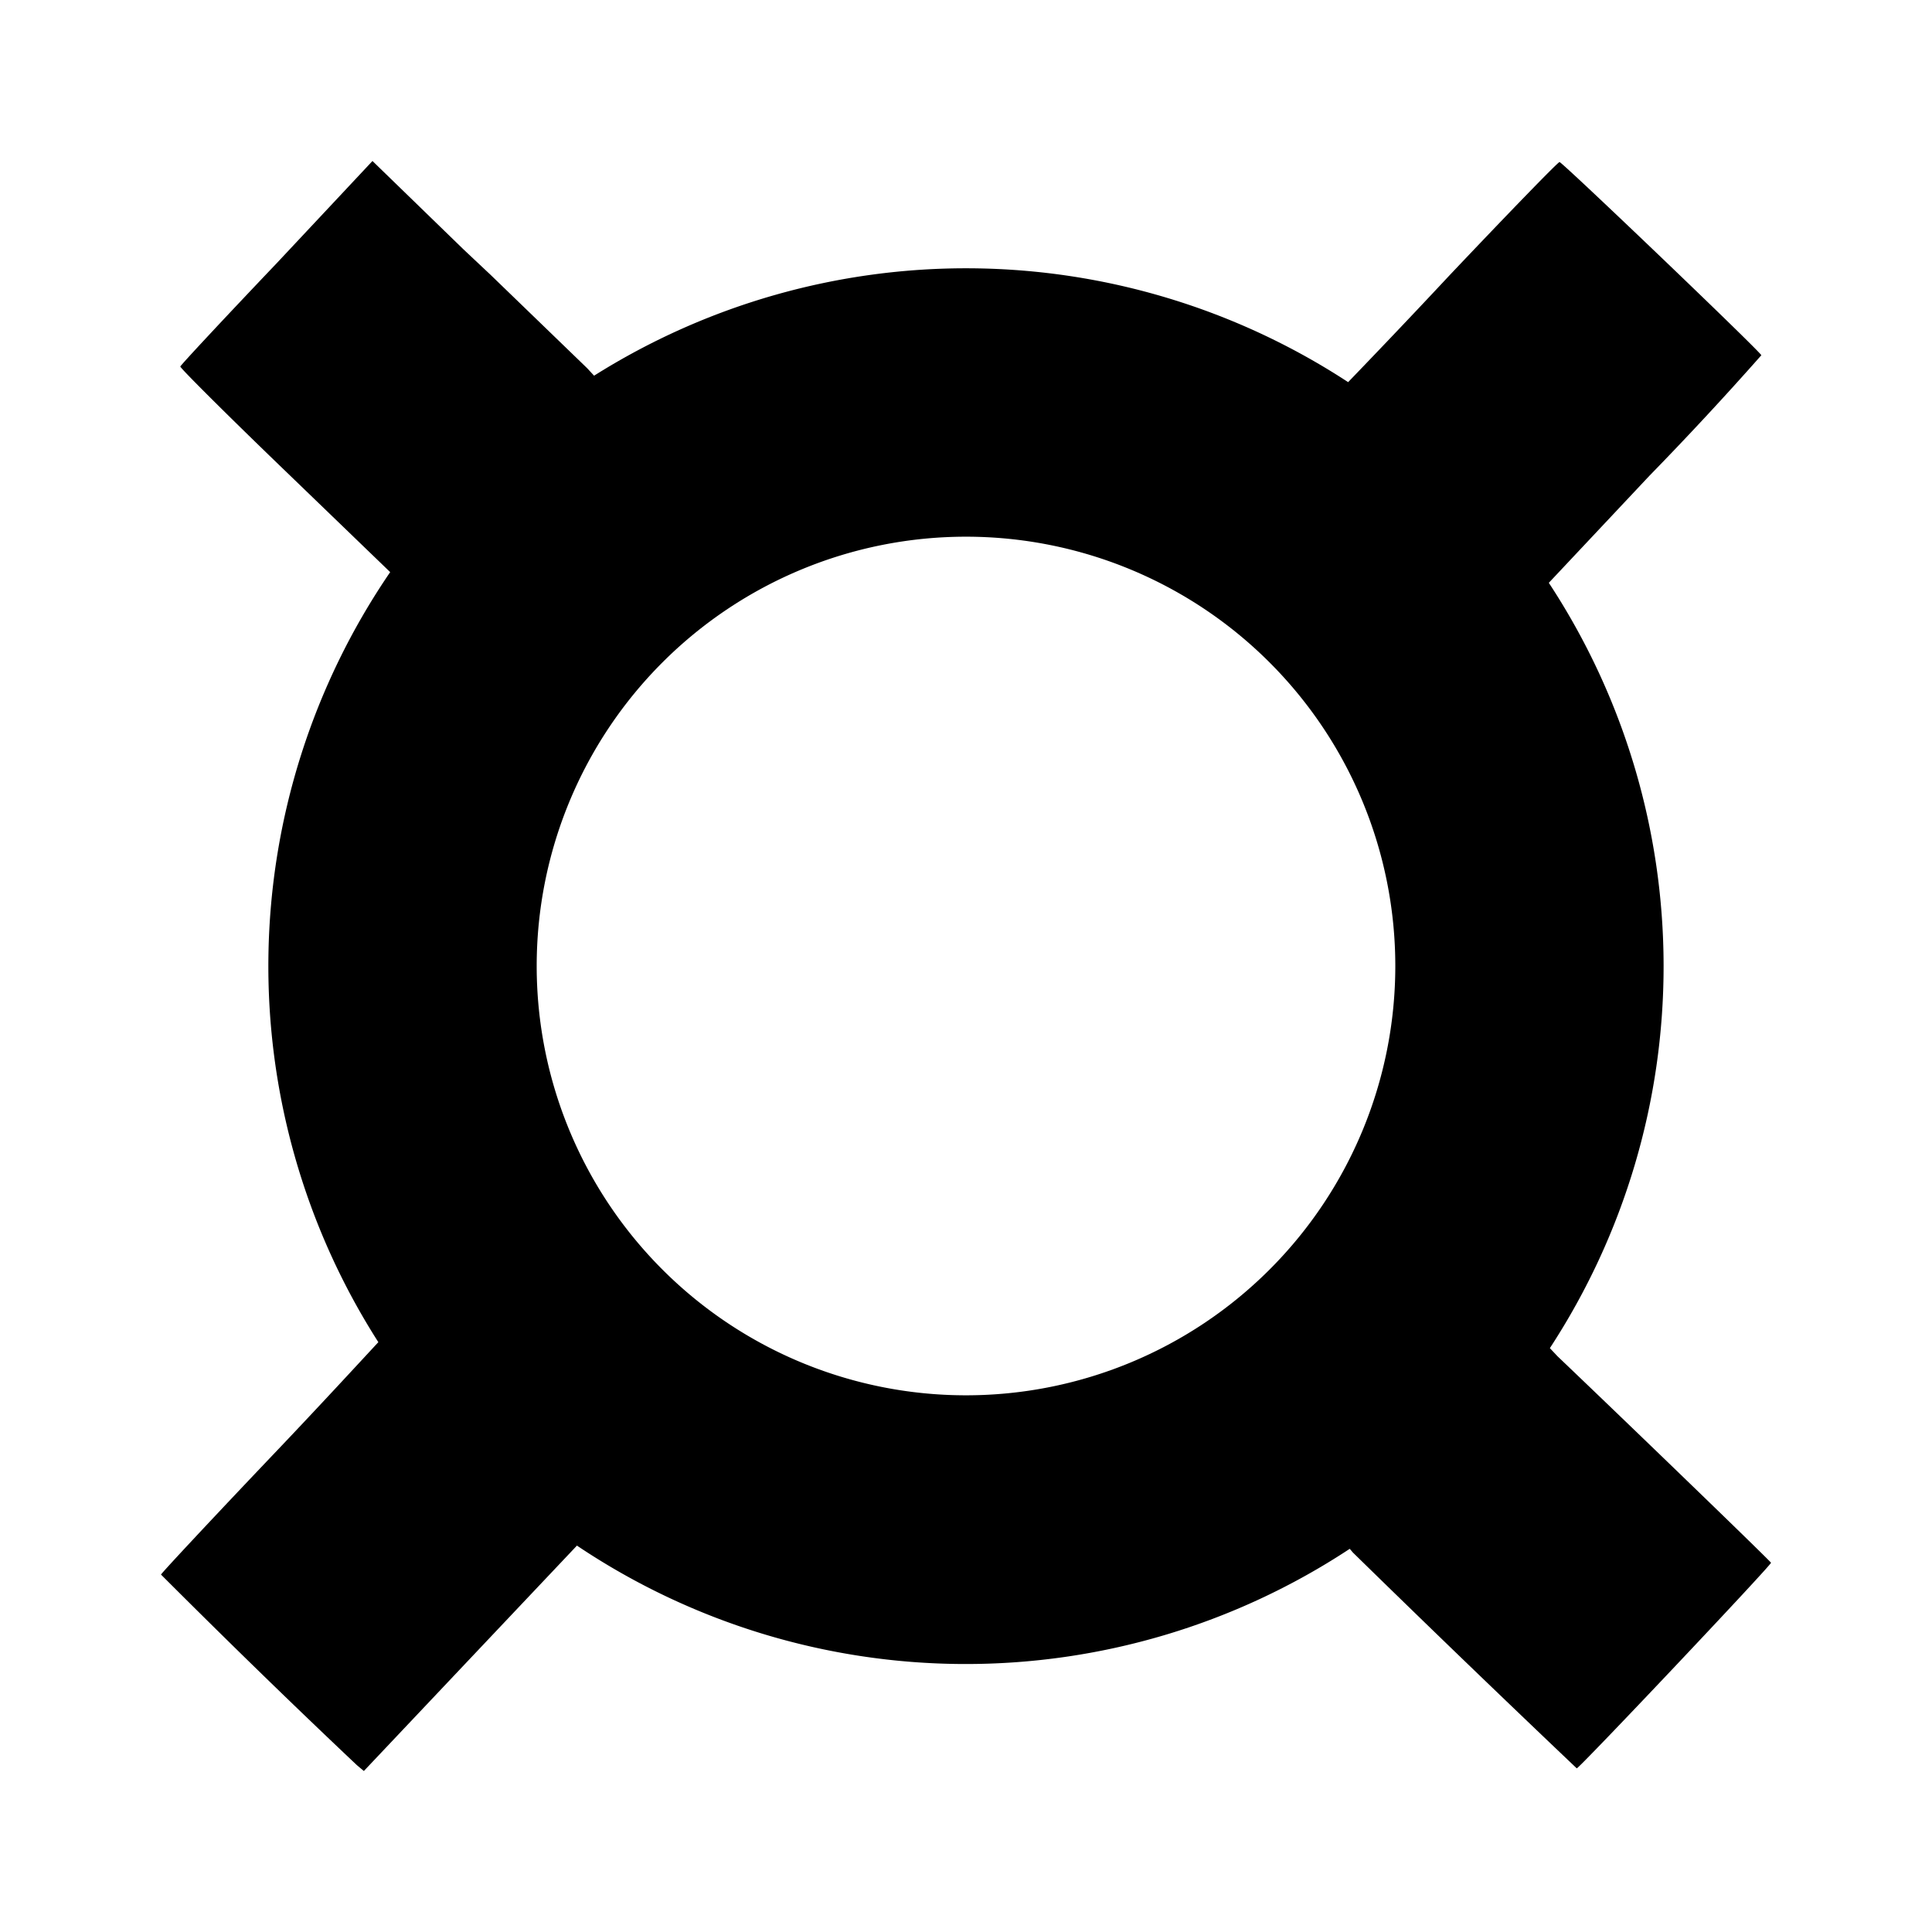<svg xmlns="http://www.w3.org/2000/svg" xmlns:xlink="http://www.w3.org/1999/xlink" width="24" height="24" viewBox="0 0 24 24"><path fill="currentColor" d="M4.7 16.673c-.26.28-.72.78-1.247 1.334c-.8.84-1.446 1.533-1.453 1.553c.8.8 1.613 1.593 2.433 2.367L4.52 22l1.26-1.333L7.167 19.2a8.665 8.665 0 0 0 9.6.04l.04.047q1.38 1.35 2.78 2.68c.026.006 2.42-2.527 2.413-2.554c0-.013-1.647-1.606-2.653-2.566l-.094-.1a8.67 8.67 0 0 0-.013-9.507l1.247-1.327q.714-.732 1.393-1.5c-.02-.053-2.473-2.4-2.507-2.4c-.02 0-.64.64-1.373 1.414c-.56.6-1.047 1.106-1.253 1.32a8.67 8.67 0 0 0-9.367-.08l-.087-.094l-1.2-1.16L5.76 3.1l-.893-.867L4.627 2L3.44 3.267c-.66.693-1.2 1.273-1.2 1.286c-.007.014.58.6 1.307 1.3l1.3 1.254a8.67 8.67 0 0 0-.147 9.566M17.333 12a5.333 5.333 0 1 1-10.666 0a5.333 5.333 0 0 1 10.666 0"/></svg>